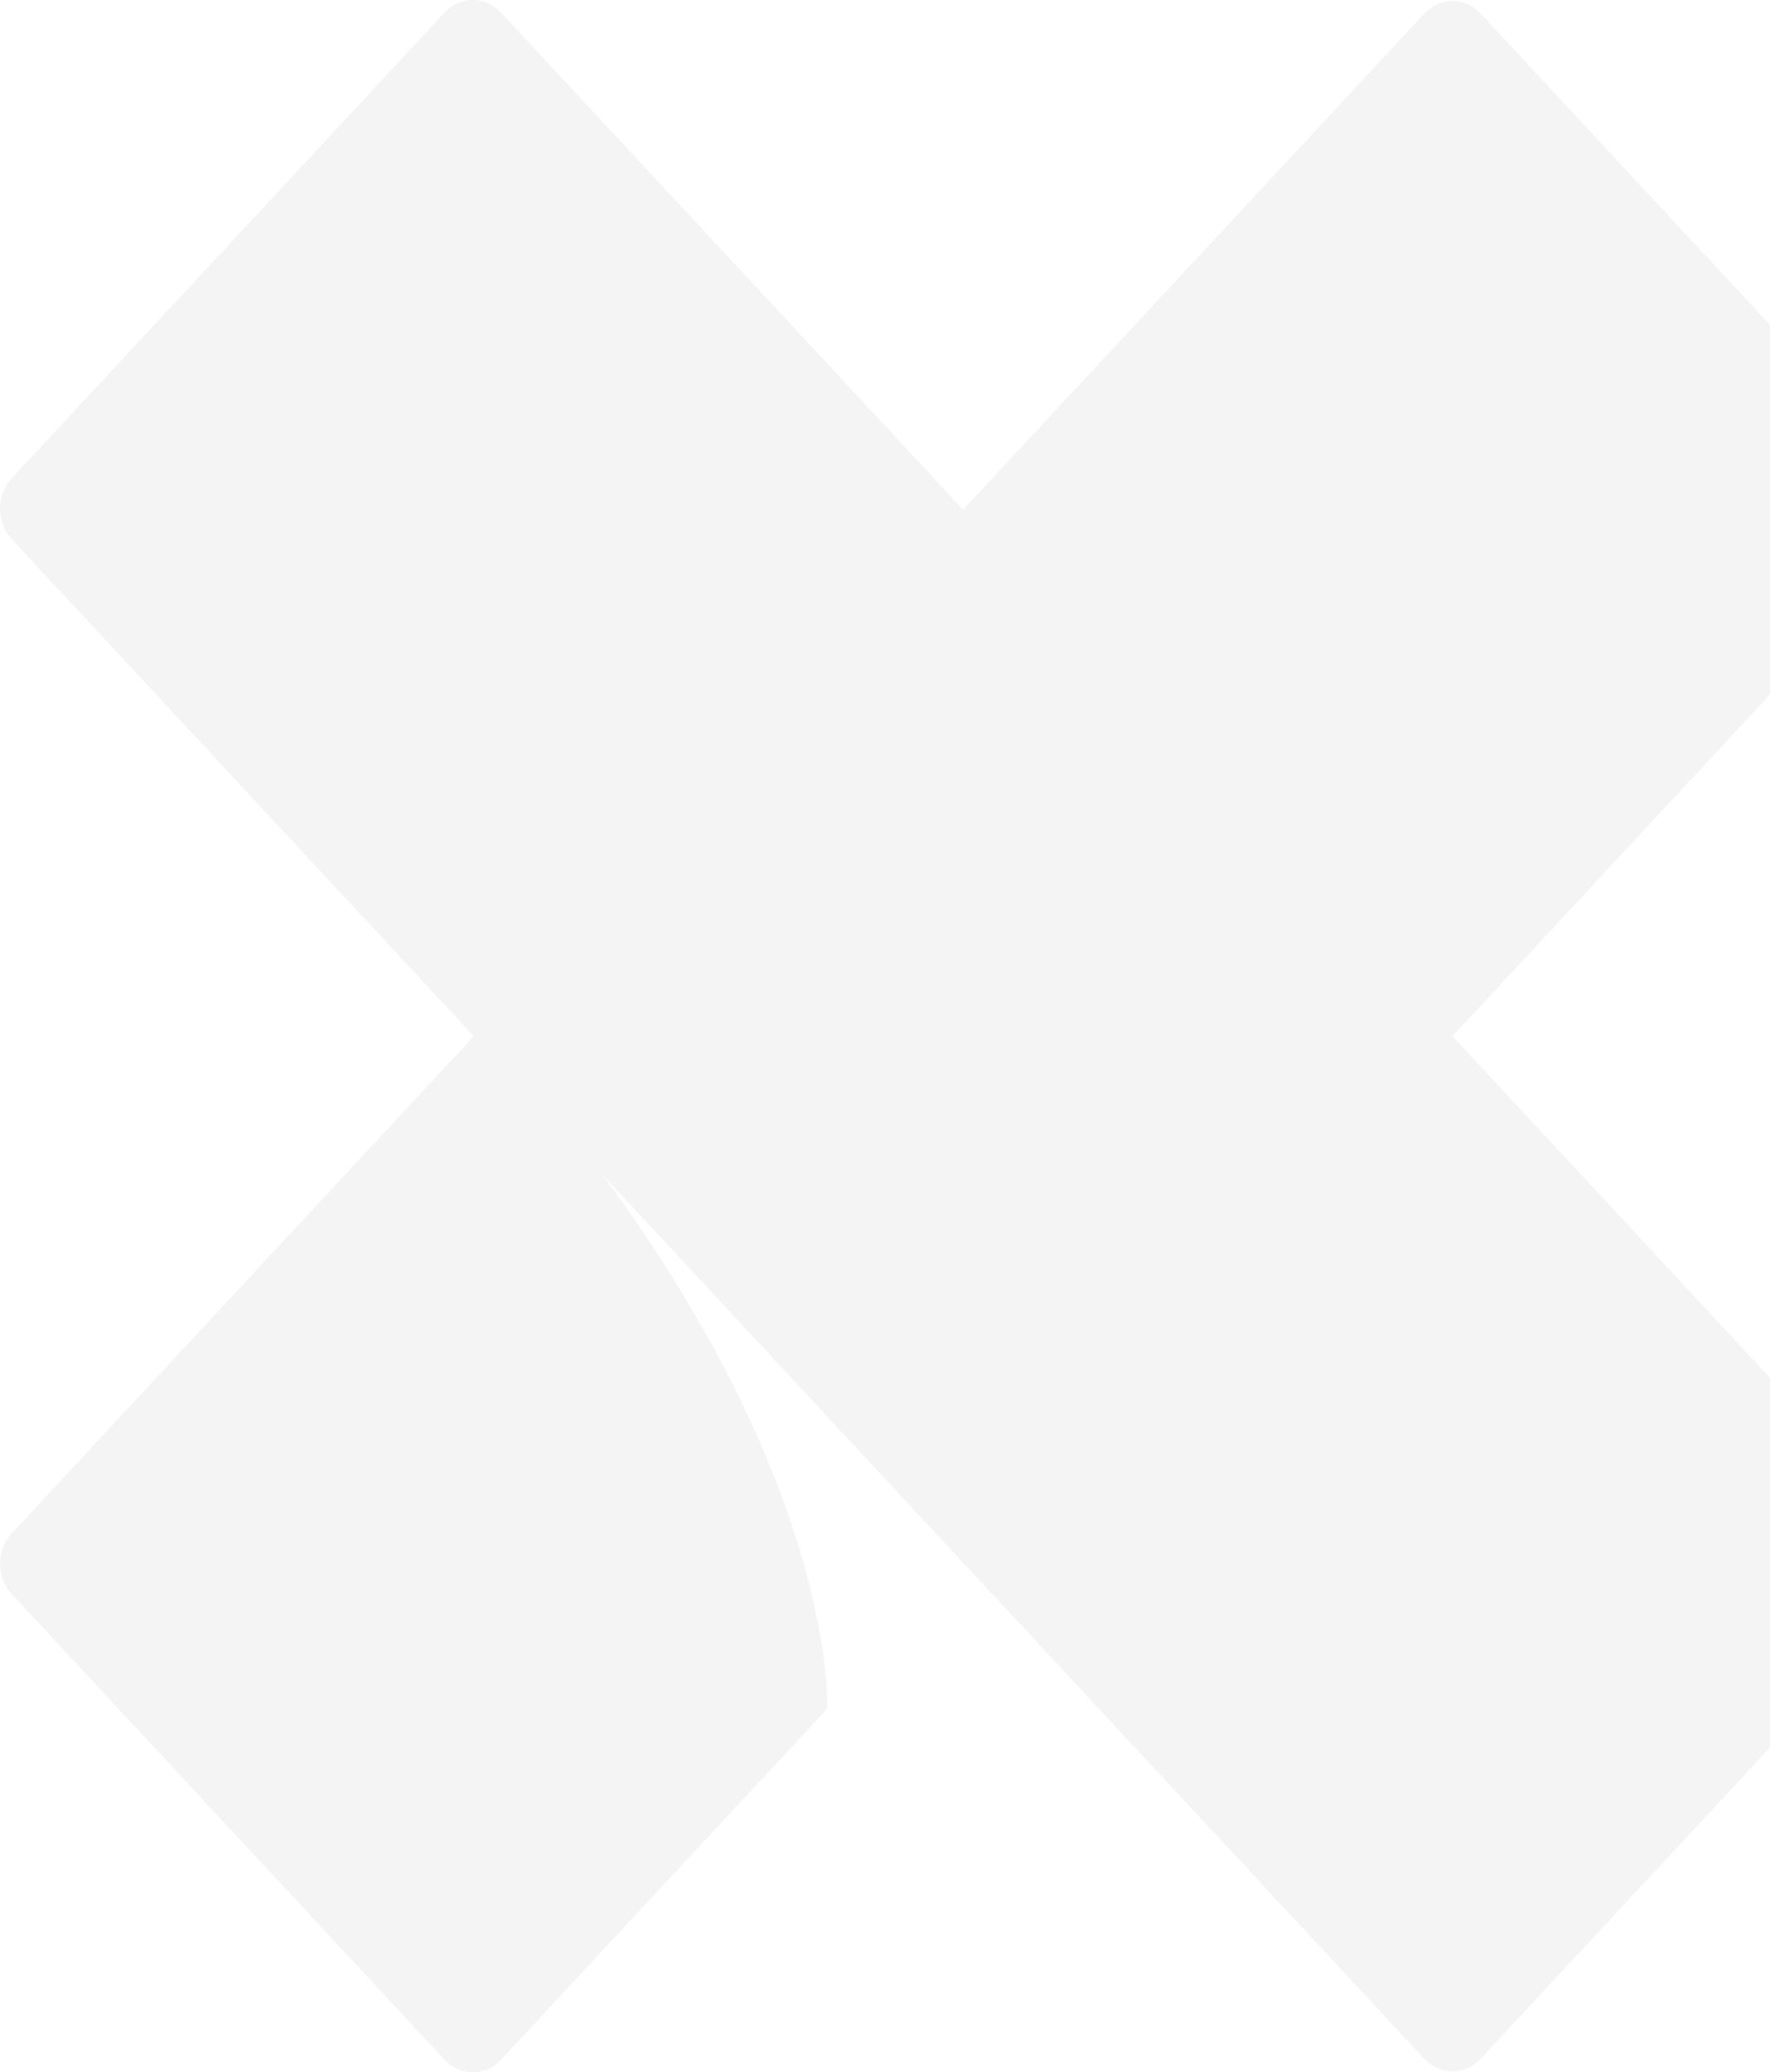 <?xml version="1.0" encoding="UTF-8"?>
<svg width="570px" height="667px" viewBox="0 0 570 667" version="1.1" xmlns="http://www.w3.org/2000/svg" xmlns:xlink="http://www.w3.org/1999/xlink">
    <title>Fill 1</title>
    <g id="🛠️-For-Devs---Templates---Parishes" stroke="none" stroke-width="1" fill="none" fill-rule="evenodd" fill-opacity="0.05">
        <g id="Expand-the-Story" transform="translate(-1030, -1626)" fill="#231F20">
            <path d="M1497.743,1959.516 L1646.232,1799.839 C1648.644,1797.249 1650,1793.728 1650,1790.063 C1650,1786.398 1648.644,1782.878 1646.232,1780.287 L1506.834,1630.386 C1504.425,1627.793 1501.151,1626.334 1497.743,1626.334 C1494.334,1626.334 1491.061,1627.793 1488.652,1630.386 L1340.163,1790.063 L1339.837,1789.713 L1191.348,1630.052 C1188.939,1627.458 1185.666,1626 1182.257,1626 C1178.849,1626 1175.575,1627.458 1173.166,1630.052 L1033.768,1779.953 C1031.356,1782.544 1030,1786.064 1030,1789.729 C1030,1793.394 1031.356,1796.914 1033.768,1799.505 L1182.568,1959.516 L1033.768,2119.527 C1031.356,2122.118 1030,2125.638 1030,2129.303 C1030,2132.968 1031.356,2136.488 1033.768,2139.079 L1173.166,2288.948 C1175.575,2291.542 1178.849,2293 1182.257,2293 C1185.666,2293 1188.939,2291.542 1191.348,2288.948 L1296.382,2176.001 C1296.382,2176.001 1299.772,2106.71 1224.114,2004.208 L1340.133,2128.953 L1488.652,2288.645 C1491.061,2291.239 1494.334,2292.697 1497.743,2292.697 C1501.151,2292.697 1504.425,2291.239 1506.834,2288.645 L1646.232,2138.744 C1648.644,2136.154 1650,2132.634 1650,2128.969 C1650,2125.303 1648.644,2121.783 1646.232,2119.193 L1497.743,1959.516 Z" id="Fill-1"></path>
        </g>
    </g>
</svg>